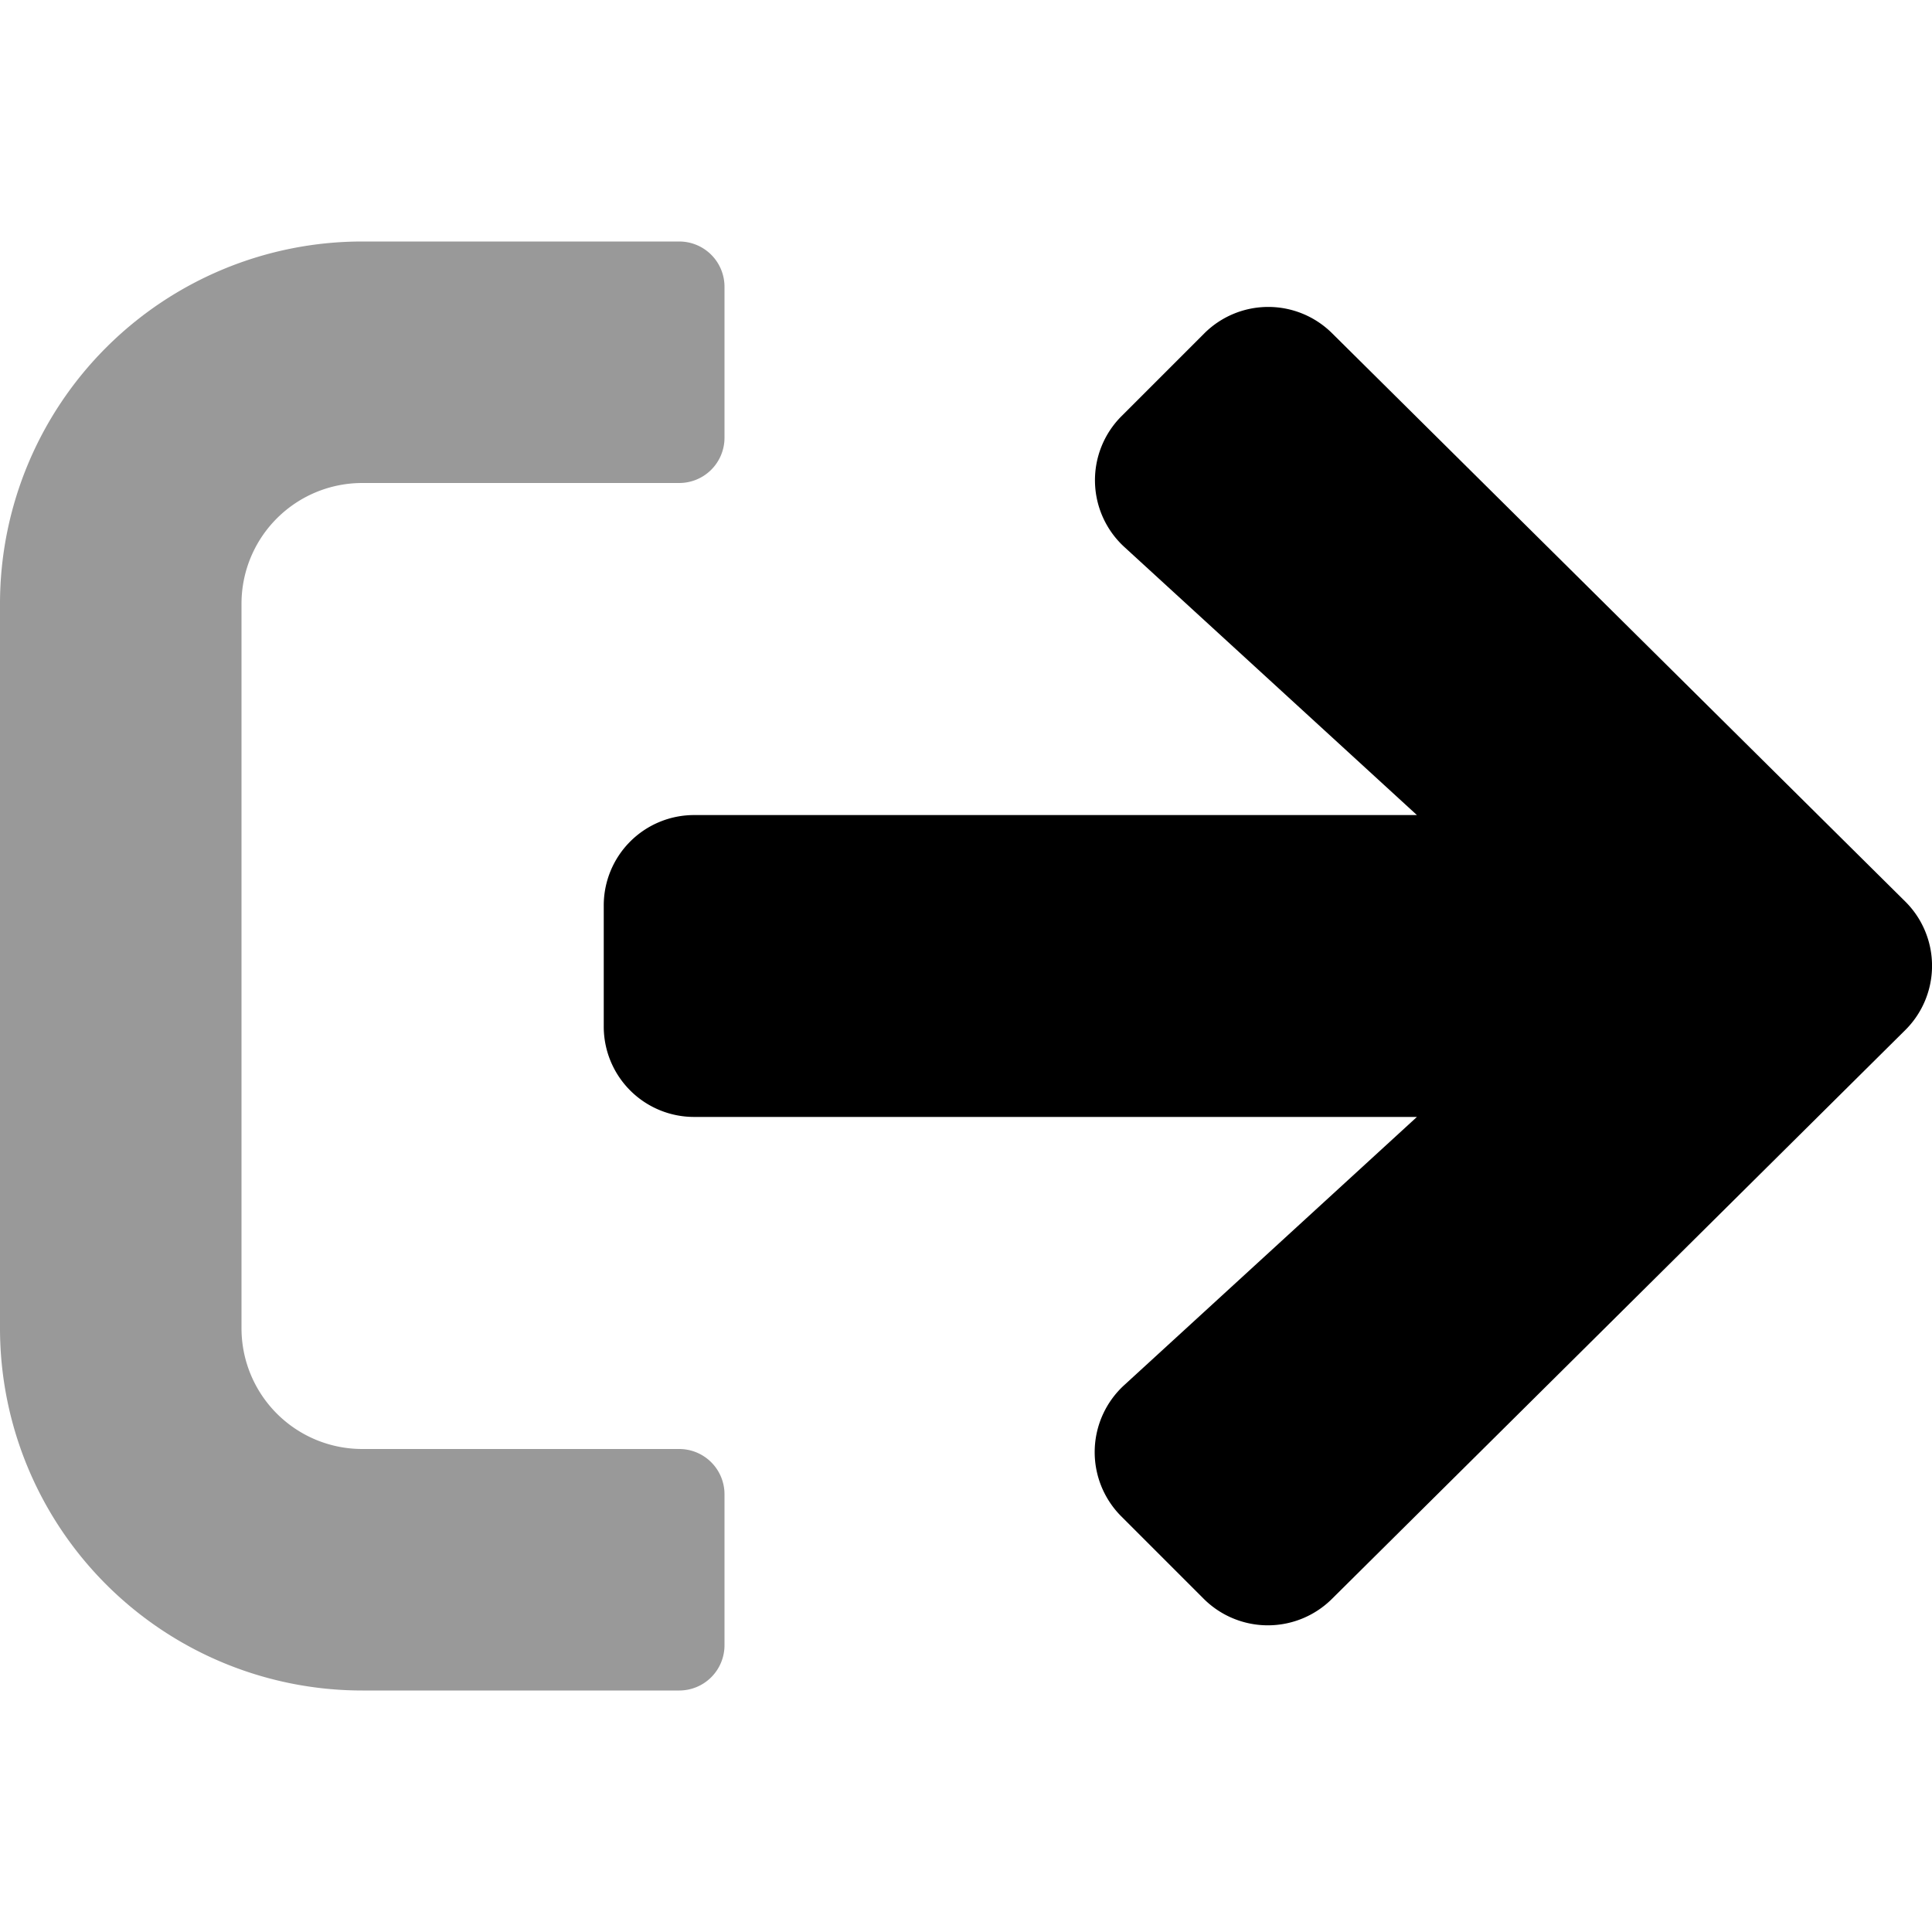 <svg viewBox="0 0 512 512"><path d="m180 448h-84a96 96 0 0 1 -96-96v-192a96 96 0 0 1 96-96h84a12 12 0 0 1 12 12v40a12 12 0 0 1 -12 12h-84a32 32 0 0 0 -32 32v192a32 32 0 0 0 32 32h84a12 12 0 0 1 12 12v40a12 12 0 0 1 -12 12z" opacity=".4"/><path d="m353 88.3 151.9 150.6a24 24 0 0 1 0 34.1l-152 150.8a24.08 24.08 0 0 1 -33.9-.1l-21.9-21.9a24.07 24.07 0 0 1 .8-34.7l77.6-71.1h-191.5a23.94 23.94 0 0 1 -24-24v-32a23.94 23.94 0 0 1 24-24h191.5l-77.6-71.1a24 24 0 0 1 -.7-34.6l21.9-21.9a24 24 0 0 1 33.9-.1z"/></svg>